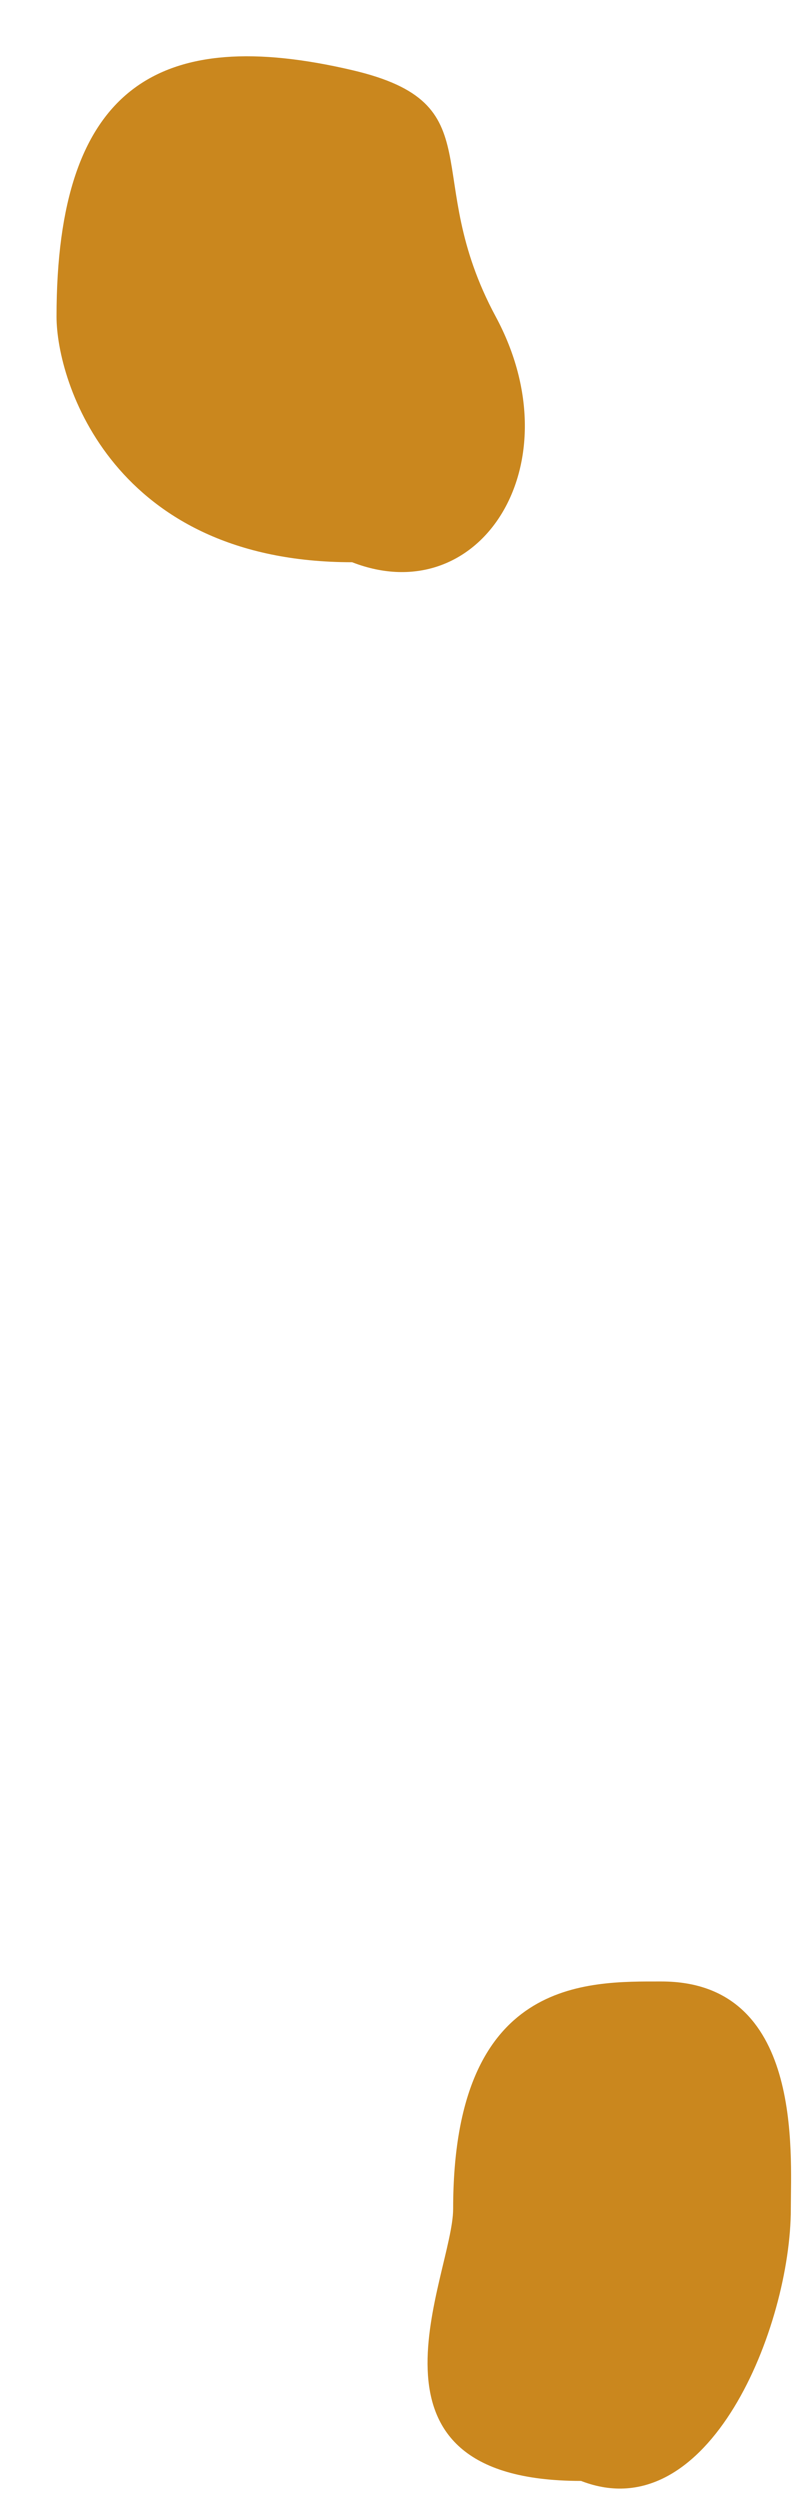 <svg width="294" height="916" viewBox="0 0 294 916" fill="none" xmlns="http://www.w3.org/2000/svg">
<g filter="url(#filter0_d_3_12)">
<path d="M269.902 789.308C269.902 832.211 239.956 907.235 193 889C105.581 889 146.115 813.489 146.115 789.308C146.115 704.511 195.194 706.002 222.485 706.002C274.394 706.002 269.902 768.604 269.902 789.308Z" fill="#CA871E"/>
<path d="M161.722 96C190.879 150.149 156.036 204.235 109.08 186C21.662 186 0.722 120.181 0.722 96C0.721 11.203 38.621 -10.779 109.08 5.693C161.722 18 133.722 44 161.722 96Z" fill="#CA871E"/>
</g>
<defs>
<filter id="filter0_d_3_12" x="0.722" y="0.619" width="293.278" height="915.185" filterUnits="userSpaceOnUse" color-interpolation-filters="sRGB">
<feFlood flood-opacity="0" result="BackgroundImageFix"/>
<feColorMatrix in="SourceAlpha" type="matrix" values="0 0 0 0 0 0 0 0 0 0 0 0 0 0 0 0 0 0 127 0" result="hardAlpha"/>
<feOffset dx="20" dy="20"/>
<feGaussianBlur stdDeviation="2"/>
<feComposite in2="hardAlpha" operator="out"/>
<feColorMatrix type="matrix" values="0 0 0 0 0.637 0 0 0 0 0.439 0 0 0 0 0.13 0 0 0 1 0"/>
<feBlend mode="normal" in2="BackgroundImageFix" result="effect1_dropShadow_3_12"/>
<feBlend mode="normal" in="SourceGraphic" in2="effect1_dropShadow_3_12" result="shape"/>
</filter>
</defs>
</svg>
